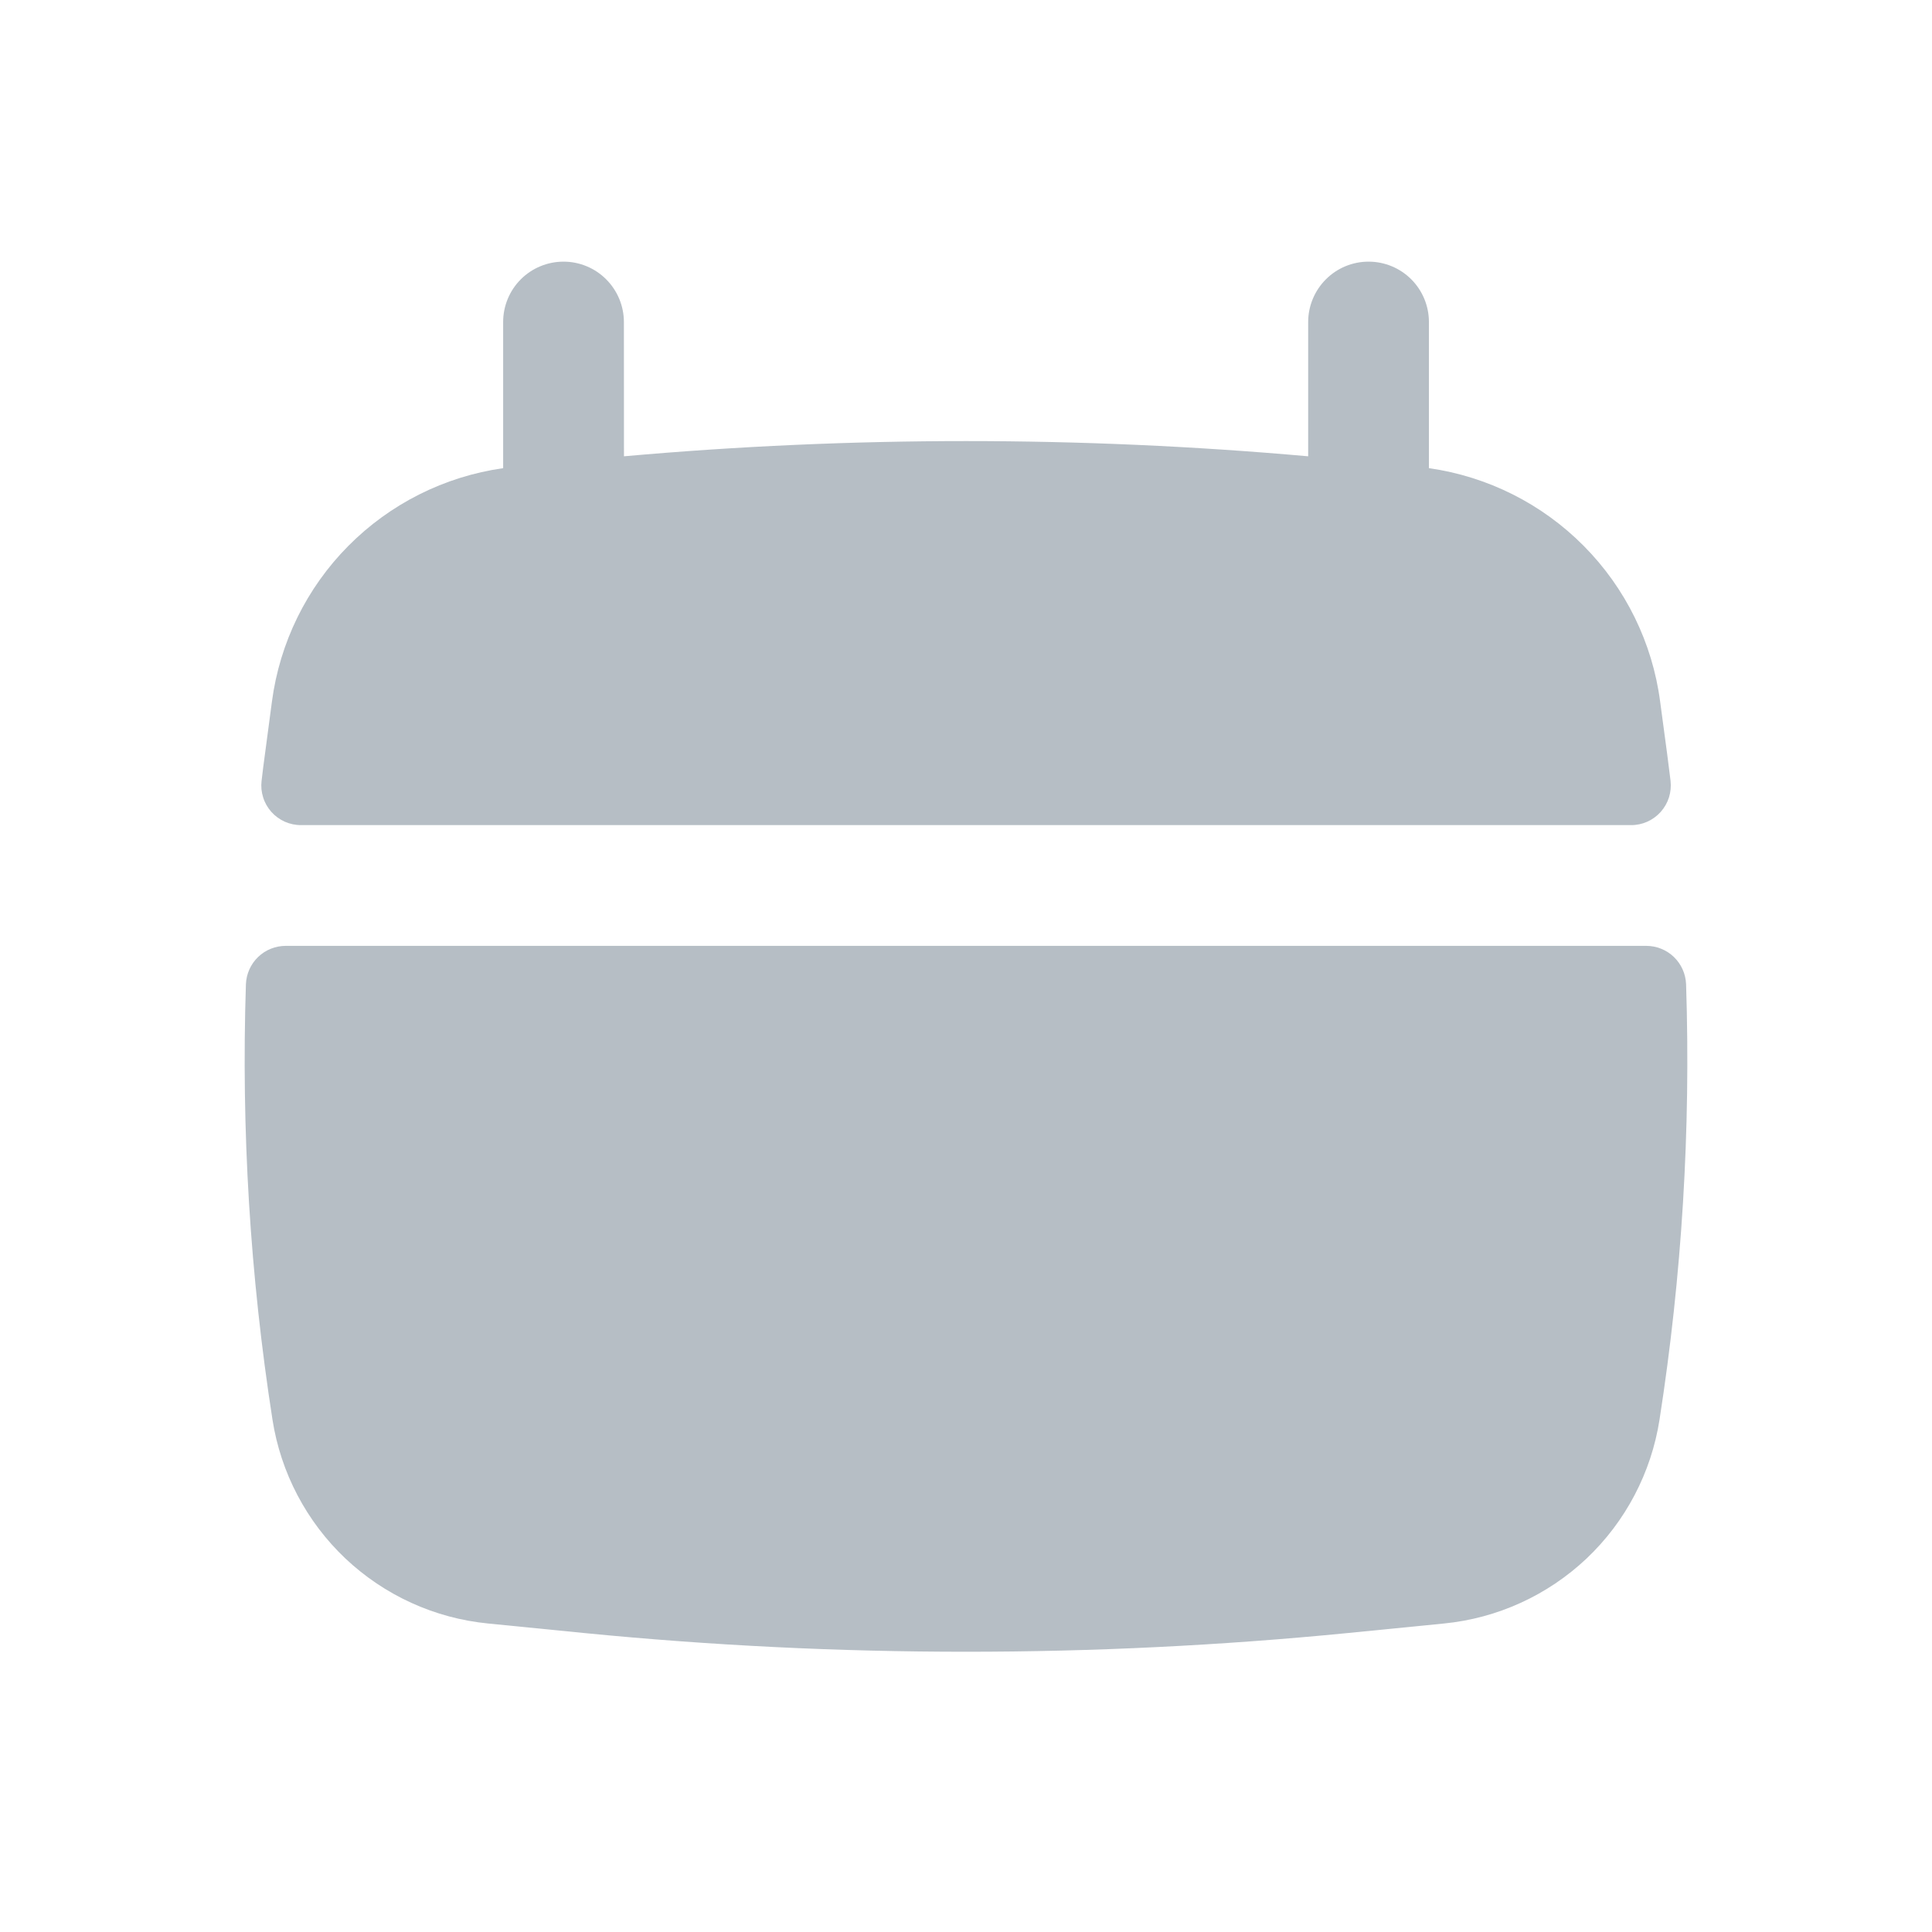 <svg width="28" height="28" viewBox="0 0 28 28" fill="none" xmlns="http://www.w3.org/2000/svg">
<path d="M9.042 4.667C9.042 4.435 8.949 4.212 8.785 4.048C8.621 3.884 8.399 3.792 8.167 3.792C7.935 3.792 7.712 3.884 7.548 4.048C7.384 4.212 7.292 4.435 7.292 4.667V6.785C6.441 6.906 5.652 7.302 5.047 7.913C4.442 8.523 4.054 9.315 3.941 10.168L3.84 10.929C3.822 11.058 3.806 11.187 3.791 11.317C3.781 11.398 3.789 11.479 3.814 11.557C3.838 11.635 3.879 11.706 3.933 11.767C3.987 11.827 4.054 11.876 4.128 11.909C4.203 11.942 4.283 11.959 4.365 11.958H23.637C23.718 11.959 23.799 11.942 23.873 11.909C23.947 11.876 24.014 11.827 24.068 11.767C24.122 11.706 24.163 11.635 24.188 11.557C24.212 11.479 24.22 11.398 24.211 11.317C24.194 11.188 24.179 11.058 24.162 10.929L24.06 10.168C23.948 9.315 23.559 8.523 22.954 7.913C22.349 7.302 21.561 6.906 20.709 6.785V4.667C20.709 4.435 20.617 4.212 20.453 4.048C20.289 3.884 20.067 3.792 19.834 3.792C19.602 3.792 19.38 3.884 19.216 4.048C19.052 4.212 18.959 4.435 18.959 4.667V6.613C15.661 6.319 12.342 6.319 9.043 6.613L9.042 4.667ZM24.436 14.264C24.43 14.114 24.367 13.973 24.259 13.869C24.151 13.765 24.007 13.708 23.857 13.708H4.143C3.993 13.708 3.849 13.765 3.741 13.869C3.633 13.973 3.57 14.114 3.564 14.264C3.495 16.375 3.624 18.488 3.949 20.575C4.069 21.344 4.441 22.052 5.006 22.587C5.572 23.121 6.299 23.453 7.074 23.529L8.465 23.667C12.146 24.029 15.854 24.029 19.535 23.667L20.927 23.529C21.701 23.453 22.428 23.121 22.994 22.587C23.559 22.052 23.931 21.344 24.051 20.575C24.376 18.488 24.505 16.375 24.436 14.264Z" fill="#B6BEC5"/>
</svg>
